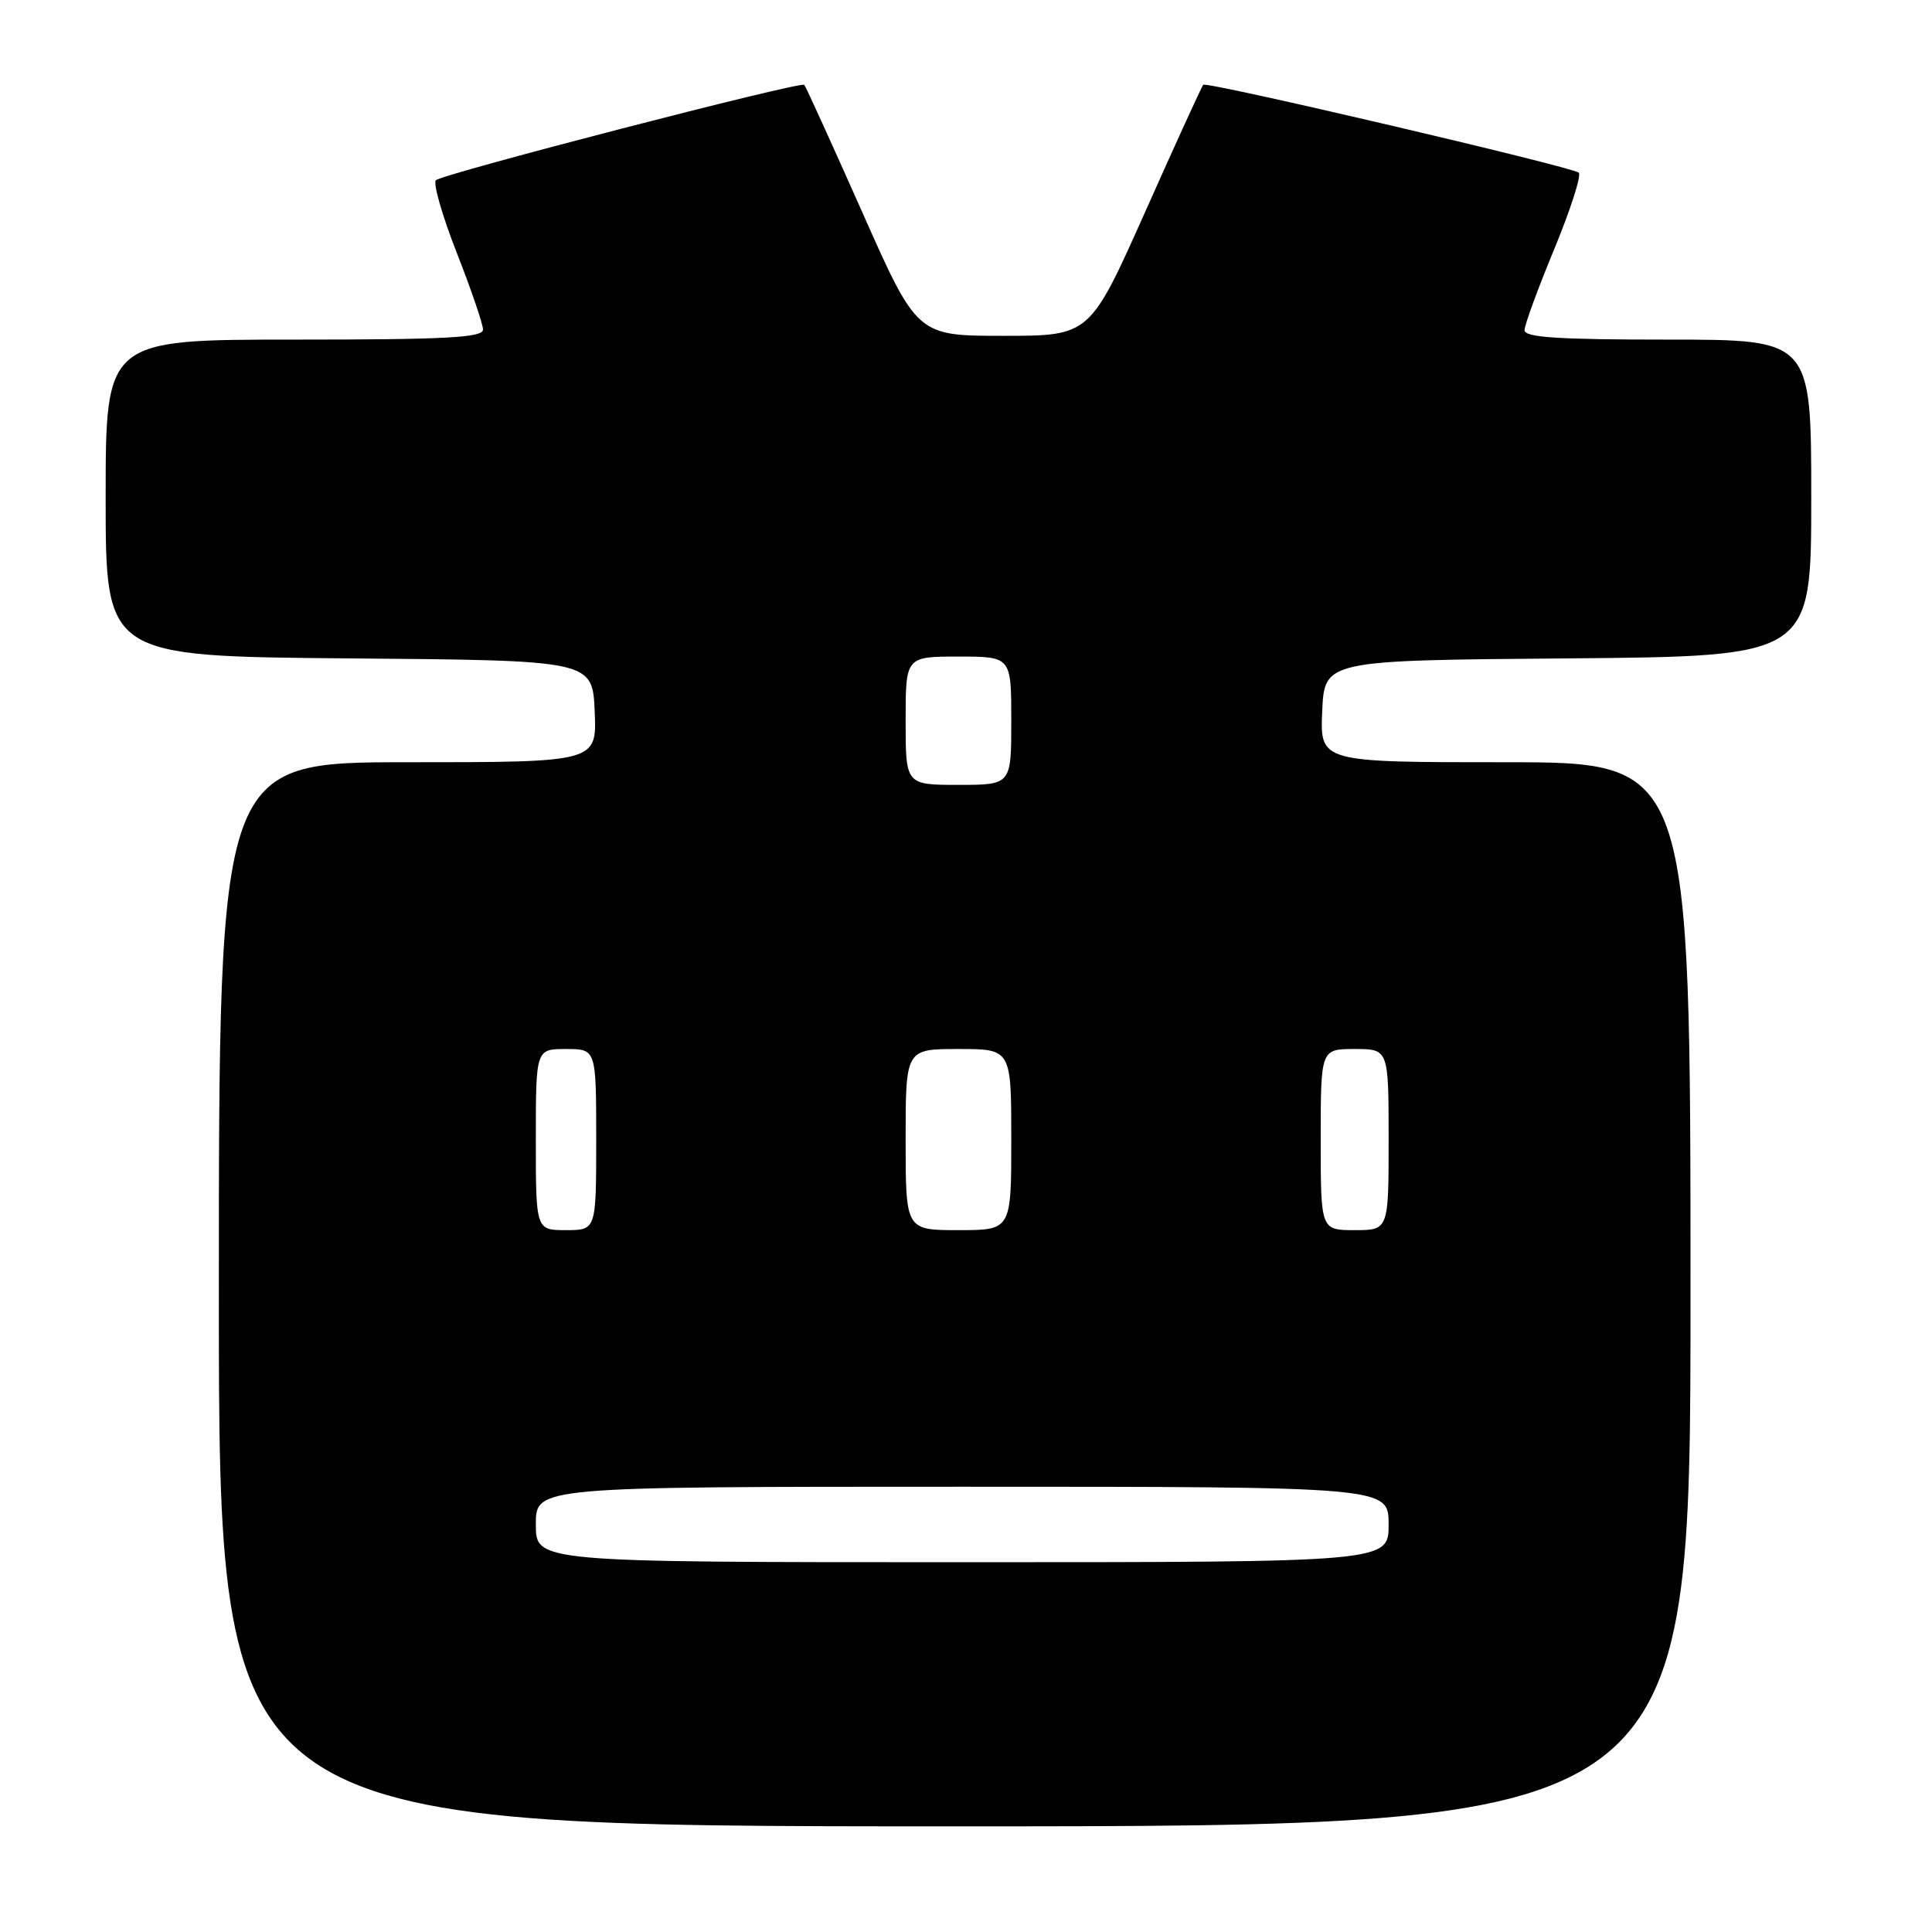 <?xml version="1.0" encoding="UTF-8" standalone="no"?>
<!DOCTYPE svg PUBLIC "-//W3C//DTD SVG 1.1//EN" "http://www.w3.org/Graphics/SVG/1.1/DTD/svg11.dtd" >
<svg xmlns="http://www.w3.org/2000/svg" xmlns:xlink="http://www.w3.org/1999/xlink" version="1.1" viewBox="0 0 256 256">
 <g >
 <path fill="currentColor"
d=" M 224.00 171.50 C 224.00 101.00 224.00 101.00 199.45 101.00 C 174.91 101.00 174.91 101.00 175.20 94.25 C 175.50 87.50 175.50 87.50 207.75 87.24 C 240.00 86.97 240.00 86.97 240.00 65.99 C 240.00 45.00 240.00 45.00 221.00 45.00 C 206.46 45.00 202.00 44.71 202.01 43.75 C 202.01 43.06 203.78 38.23 205.95 33.00 C 208.11 27.77 209.57 23.22 209.19 22.88 C 208.34 22.11 159.90 10.77 159.44 11.23 C 159.25 11.41 155.80 18.97 151.76 28.03 C 144.41 44.50 144.41 44.50 132.97 44.50 C 121.52 44.50 121.52 44.50 114.22 28.04 C 110.20 18.99 106.76 11.43 106.57 11.24 C 106.08 10.75 58.66 23.03 57.76 23.88 C 57.36 24.26 58.59 28.57 60.51 33.46 C 62.43 38.35 64.00 42.94 64.00 43.67 C 64.00 44.74 59.11 45.00 39.00 45.00 C 14.00 45.00 14.00 45.00 14.00 65.99 C 14.00 86.97 14.00 86.97 46.25 87.24 C 78.50 87.50 78.50 87.50 78.80 94.25 C 79.09 101.00 79.09 101.00 54.05 101.00 C 29.00 101.00 29.00 101.00 29.00 171.50 C 29.00 242.00 29.00 242.00 126.50 242.00 C 224.00 242.00 224.00 242.00 224.00 171.50 Z  M 71.00 202.00 C 71.00 197.00 71.00 197.00 127.50 197.00 C 184.00 197.00 184.00 197.00 184.00 202.00 C 184.00 207.00 184.00 207.00 127.50 207.00 C 71.00 207.00 71.00 207.00 71.00 202.00 Z  M 71.00 151.00 C 71.00 139.00 71.00 139.00 75.00 139.00 C 79.00 139.00 79.00 139.00 79.00 151.00 C 79.00 163.00 79.00 163.00 75.00 163.00 C 71.00 163.00 71.00 163.00 71.00 151.00 Z  M 120.00 151.00 C 120.00 139.00 120.00 139.00 127.00 139.00 C 134.00 139.00 134.00 139.00 134.00 151.00 C 134.00 163.00 134.00 163.00 127.00 163.00 C 120.00 163.00 120.00 163.00 120.00 151.00 Z  M 175.00 151.00 C 175.00 139.00 175.00 139.00 179.50 139.00 C 184.00 139.00 184.00 139.00 184.00 151.00 C 184.00 163.00 184.00 163.00 179.50 163.00 C 175.00 163.00 175.00 163.00 175.00 151.00 Z  M 120.00 95.50 C 120.00 87.00 120.00 87.00 127.00 87.00 C 134.00 87.00 134.00 87.00 134.00 95.50 C 134.00 104.00 134.00 104.00 127.00 104.00 C 120.00 104.00 120.00 104.00 120.00 95.50 Z "/>
</g>
</svg>